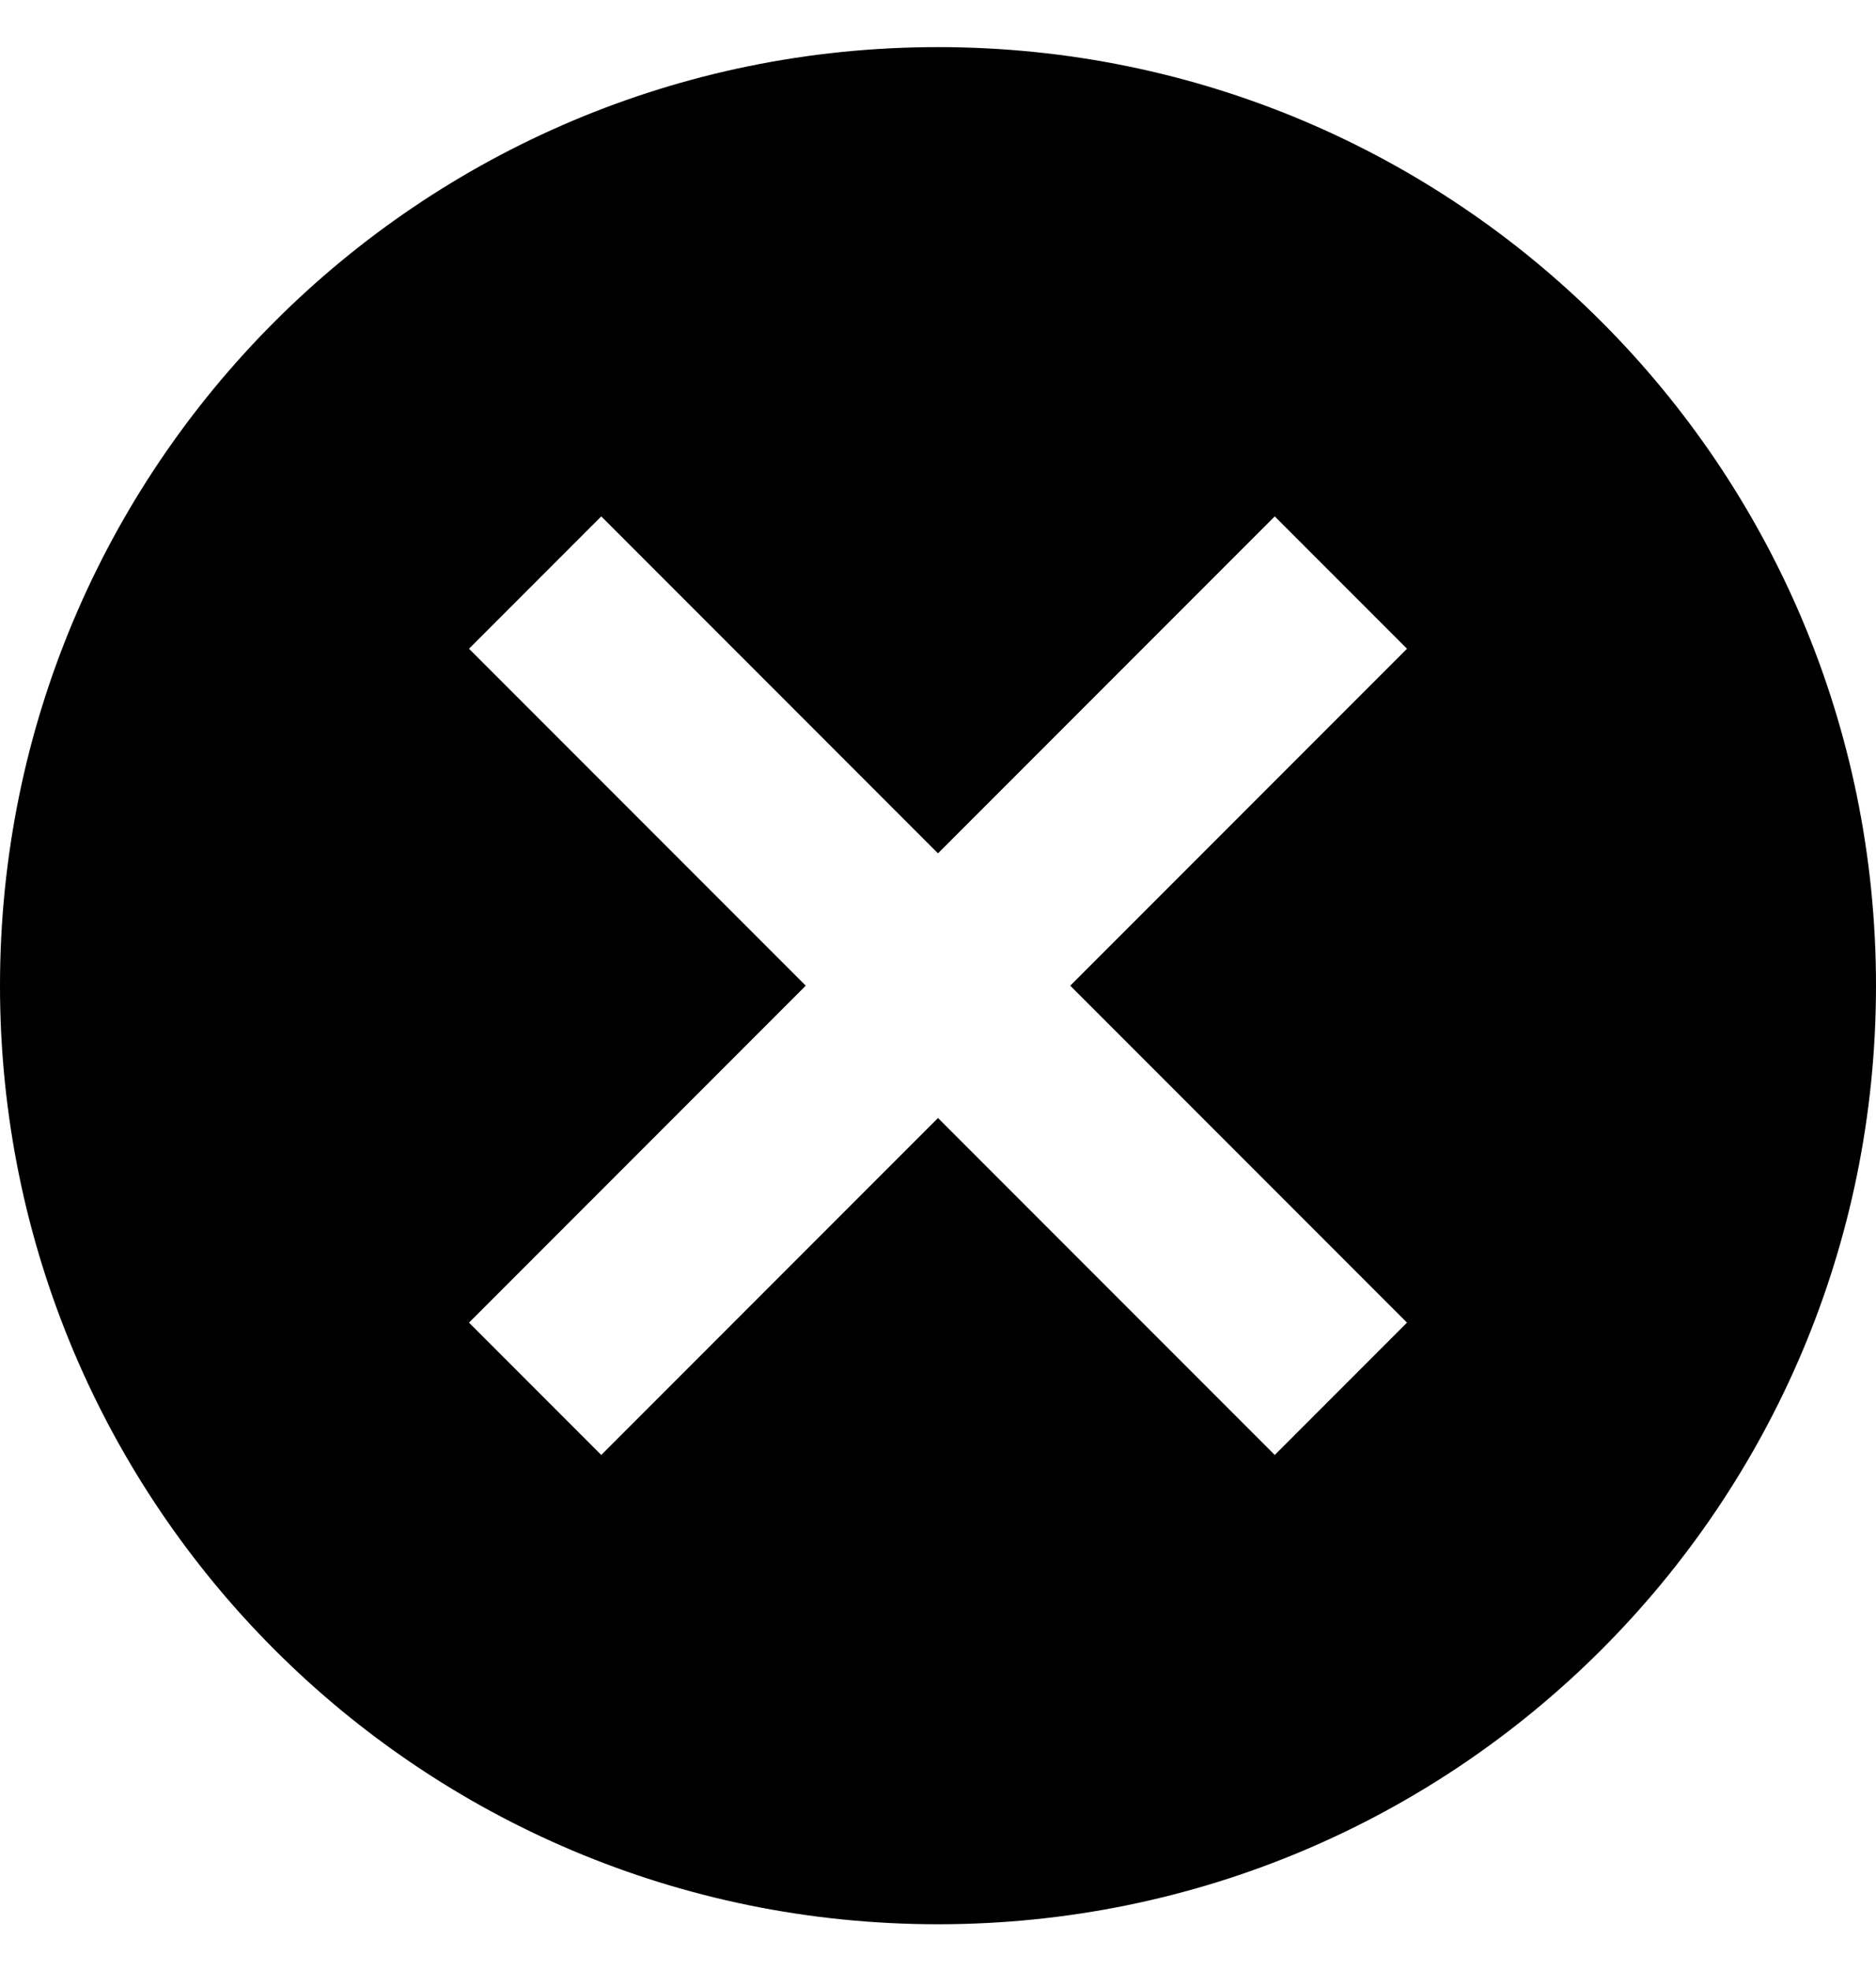 <svg width="20" height="21" viewBox="0 0 20 21" fill="none" xmlns="http://www.w3.org/2000/svg">
<path d="M10 0.502C4.47 0.502 0 4.972 0 10.502C0 16.032 4.47 20.502 10 20.502C15.53 20.502 20 16.032 20 10.502C20 4.972 15.53 0.502 10 0.502ZM15 14.092L13.59 15.502L10 11.912L6.41 15.502L5 14.092L8.59 10.502L5 6.912L6.41 5.502L10 9.092L13.59 5.502L15 6.912L11.41 10.502L15 14.092Z" fill="black"/>
</svg>
